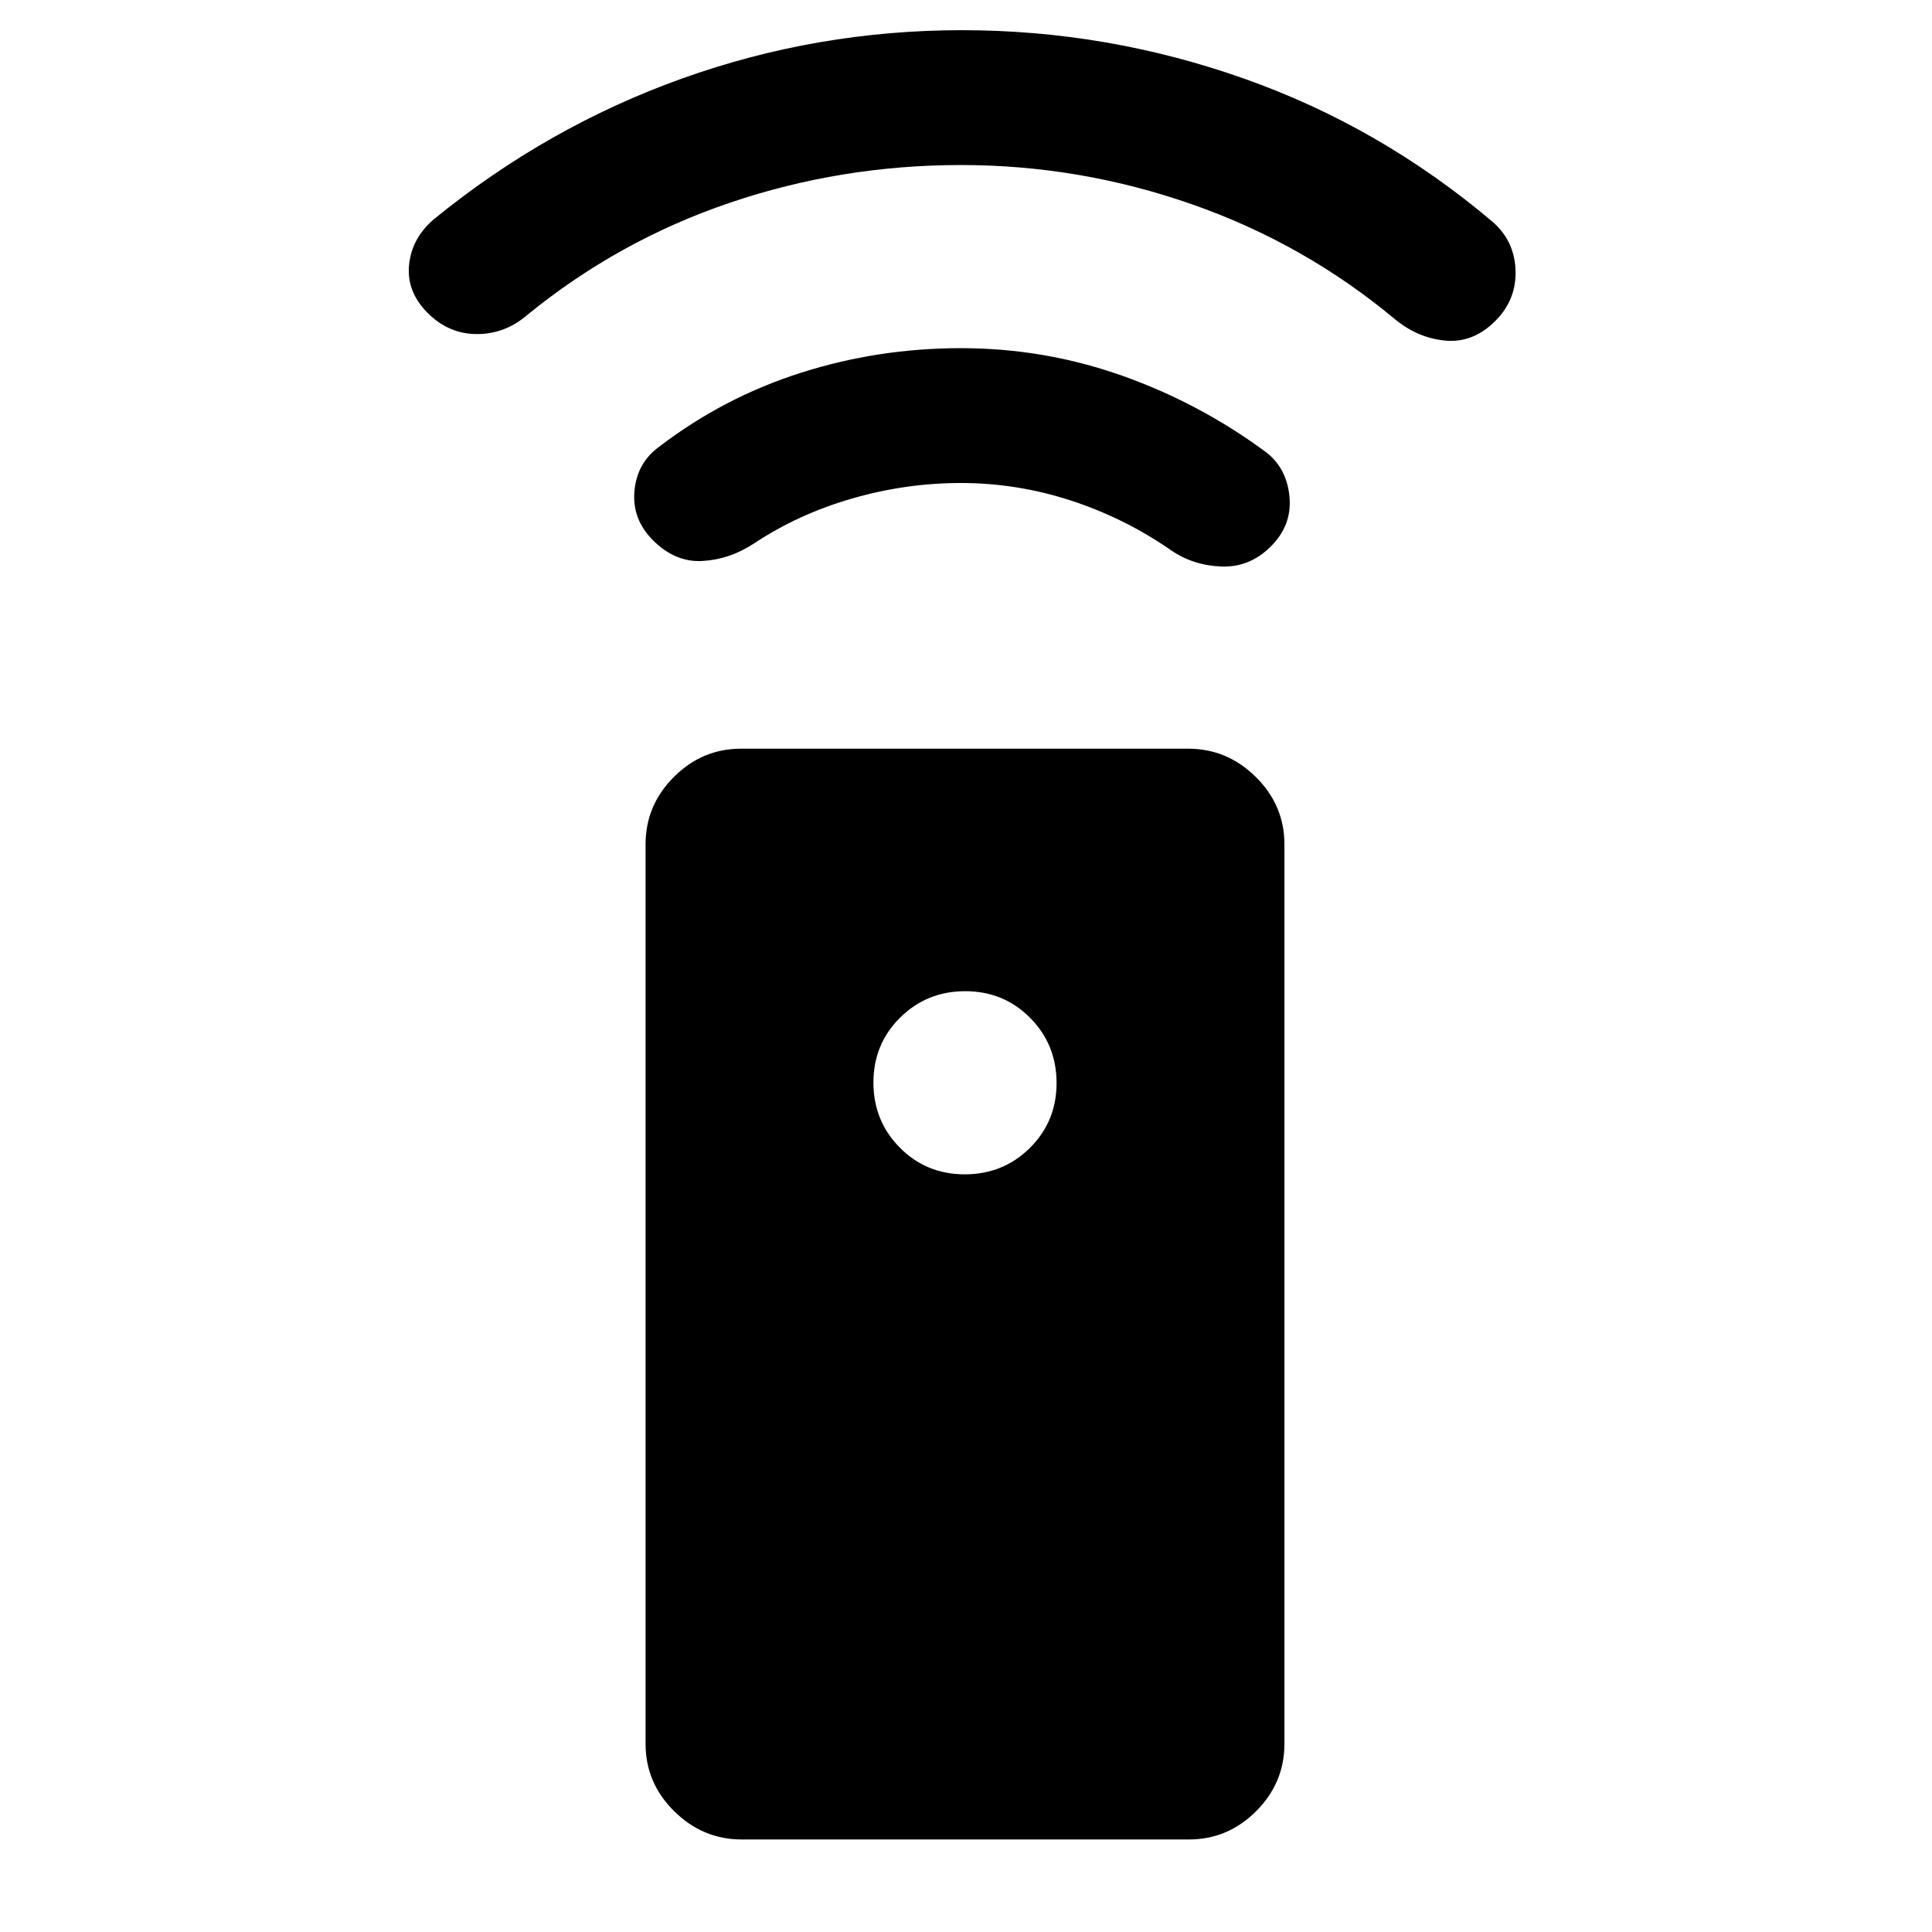 <svg xmlns="http://www.w3.org/2000/svg" height="20" viewBox="0 -960 960 960" width="20"><path d="M368.57-45.98q-19.37 0-33.58-14.05-14.21-14.06-14.21-33.45v-447q0-19.39 14.05-33.44 14.04-14.06 33.41-14.06h222.19q19.37 0 33.58 14.06 14.21 14.05 14.21 33.44v447q0 19.39-14.05 33.45-14.04 14.05-33.41 14.05H368.57Zm110.82-330.5q19.11 0 32.36-13.13Q525-402.75 525-421.86q0-19.12-13.14-32.37-13.13-13.25-32.25-13.25-19.11 0-32.36 13.14T434-422.09q0 19.11 13.14 32.36 13.13 13.25 32.25 13.25ZM477.48-720q-27.48 0-54.23 7.75-26.75 7.75-48.83 22.44Q362.5-682 349-681.25q-13.5.75-24.5-10.25Q314-702 315.25-716t12.25-22q32-24.5 70.39-36.75Q436.29-787 477.5-787q41.56 0 80.28 13.75T629.5-735q10 8 11.25 22t-9.25 24.5Q621-678 607-678.5t-25-8q-23-16-49.77-24.75-26.76-8.75-54.75-8.75Zm.02-158q-59.61 0-114.88 18.76Q307.34-840.49 262-803.5q-11 9.5-25 9.5t-24.5-10.5q-10.5-10.5-9.25-23.75T215.5-851q56.41-46 123.45-70Q406-945 478-945q72 0 140 24t124 71.5q10.64 9.52 11.07 24.01Q753.5-811 743-800.5q-11 11-24.75 9.75T693-801.5q-45-37.5-100.75-57T477.5-878Z"/></svg>
